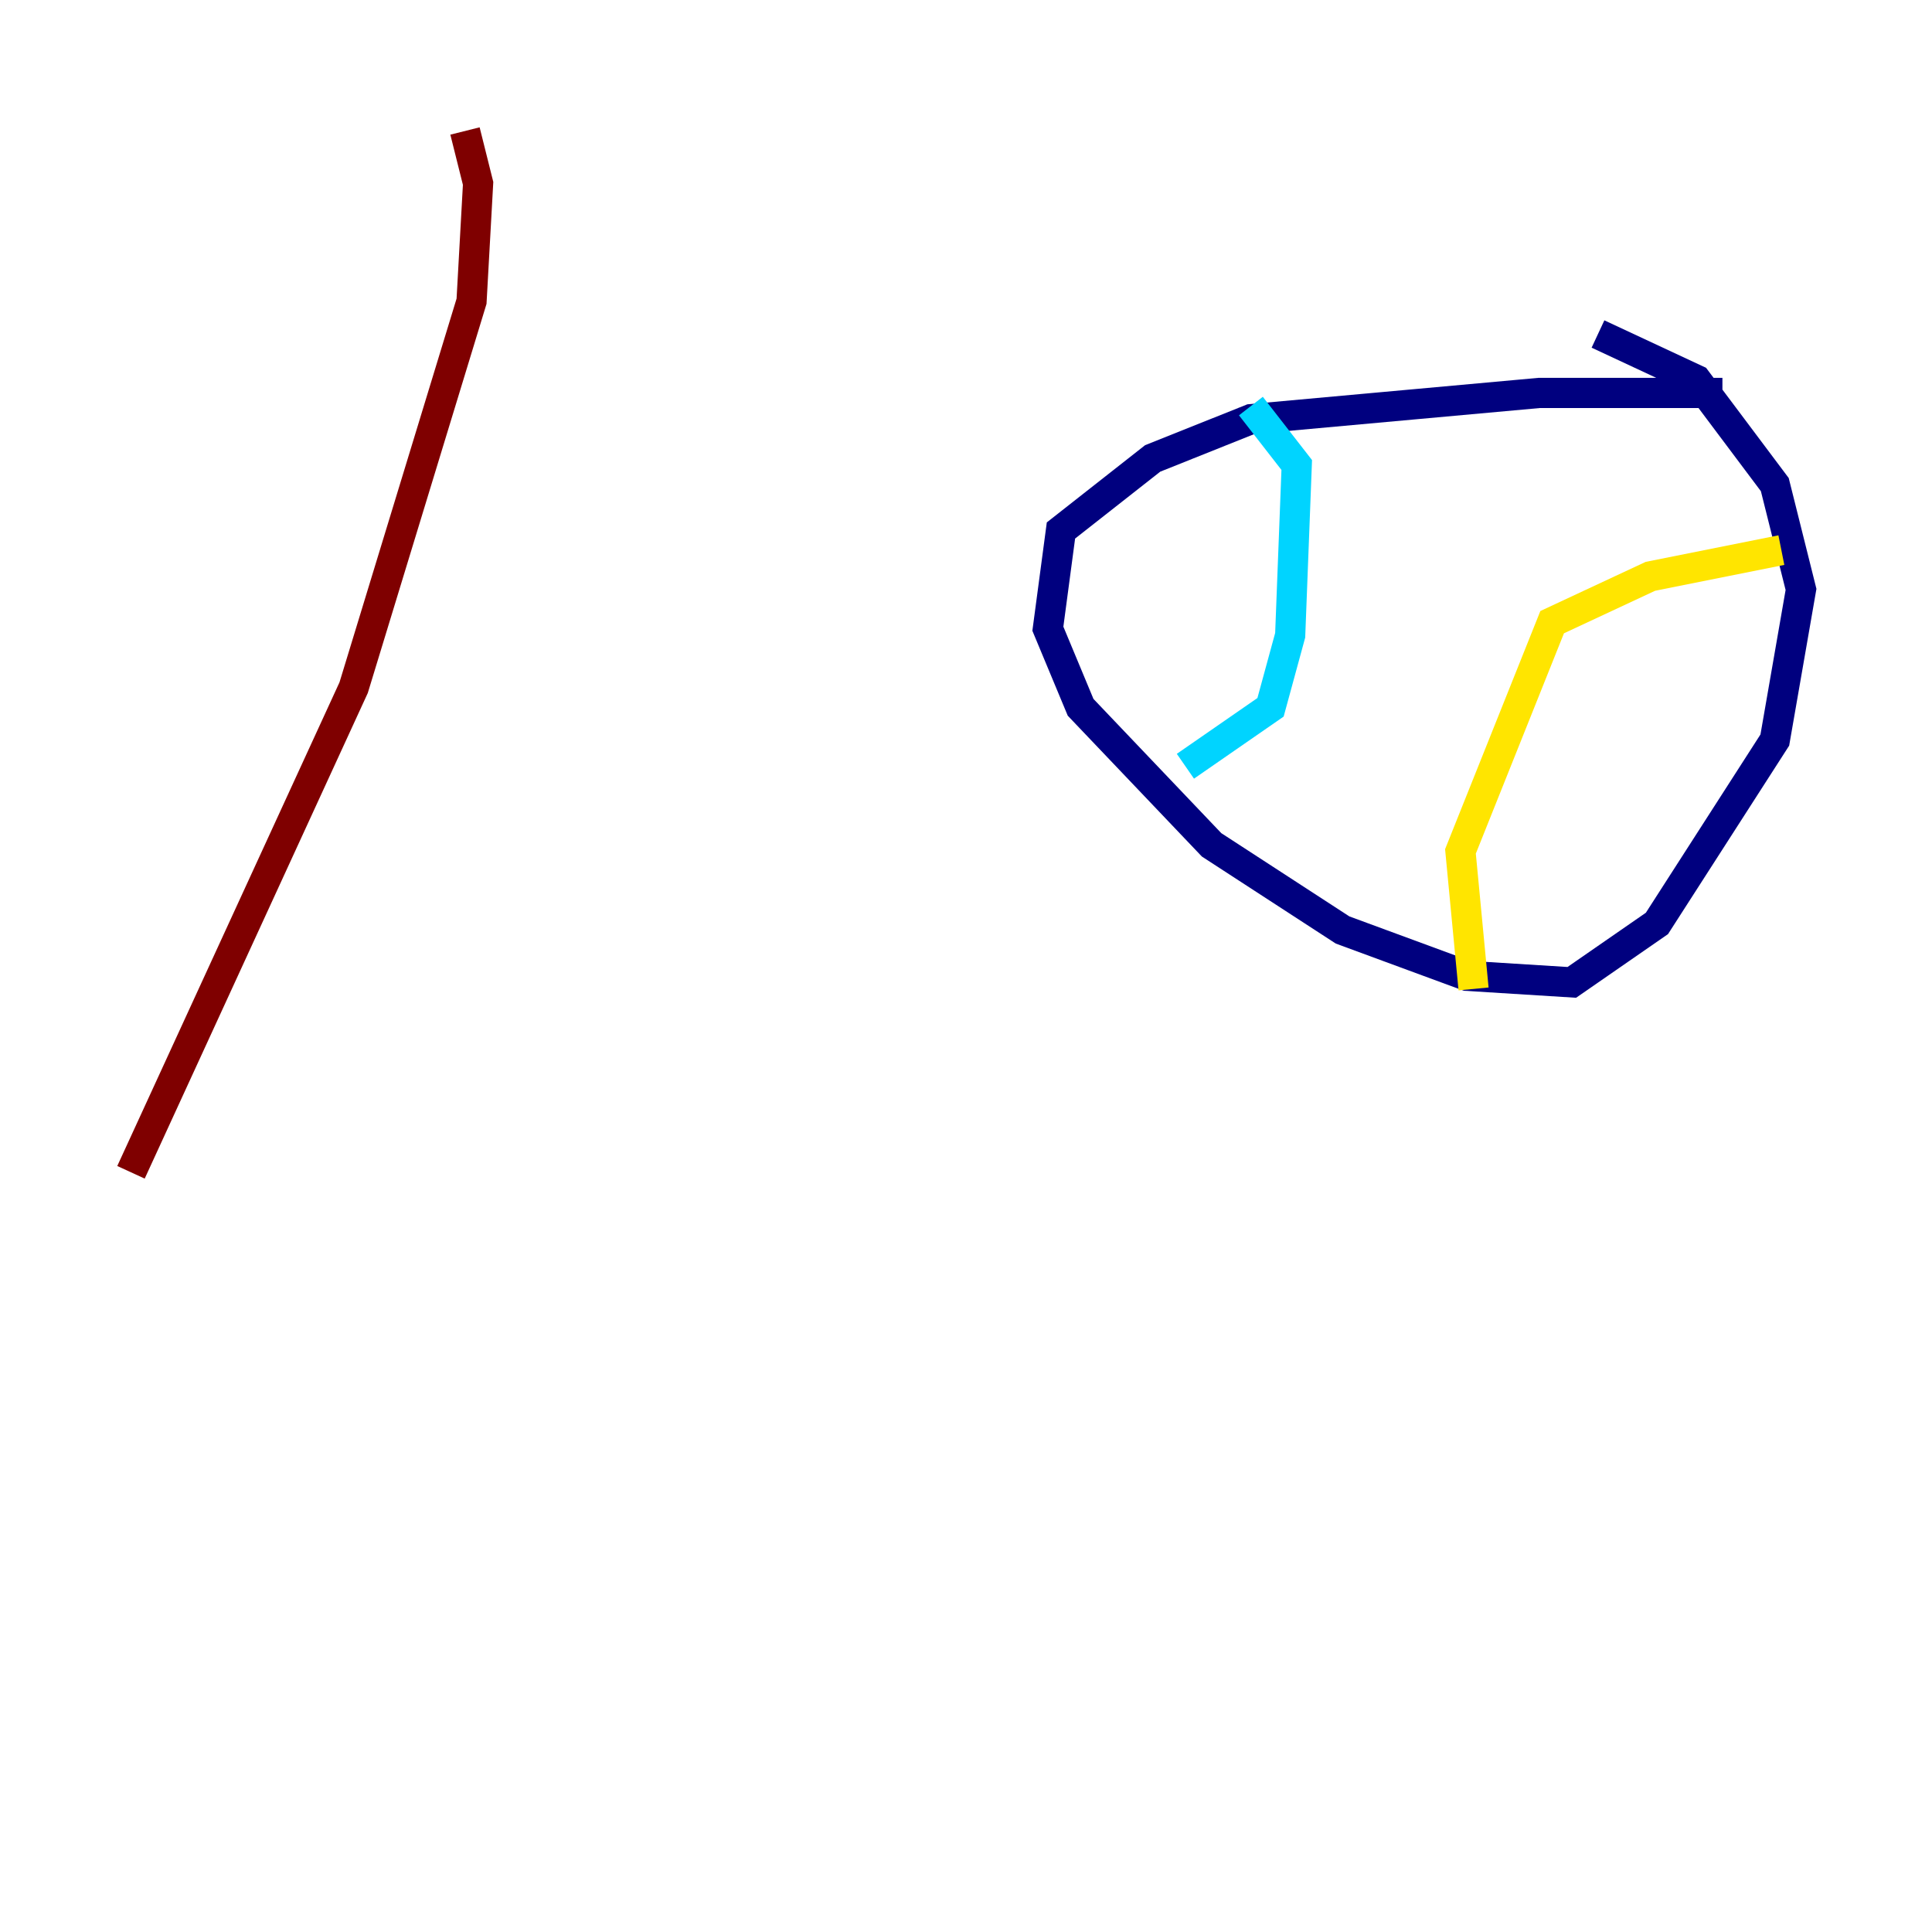<?xml version="1.0" encoding="utf-8" ?>
<svg baseProfile="tiny" height="128" version="1.2" viewBox="0,0,128,128" width="128" xmlns="http://www.w3.org/2000/svg" xmlns:ev="http://www.w3.org/2001/xml-events" xmlns:xlink="http://www.w3.org/1999/xlink"><defs /><polyline fill="none" points="114.115,26.034 101.966,26.034 82.875,27.77 76.366,30.373 70.291,35.146 69.424,41.654 71.593,46.861 80.271,55.973 88.949,61.614 97.193,64.651 104.136,65.085 109.776,61.18 117.586,49.031 119.322,39.051 117.586,32.108 112.38,25.166 105.871,22.129" stroke="#00007f" stroke-width="2" /><polyline fill="none" points="82.875,26.902 85.912,30.807 85.478,42.088 84.176,46.861 78.536,50.766" stroke="#00d4ff" stroke-width="2" /><polyline fill="none" points="118.02,36.447 109.342,38.183 102.834,41.22 96.759,56.407 97.627,65.519" stroke="#ffe500" stroke-width="2" /><polyline fill="none" points="8.678,77.668 23.43,45.559 31.241,19.959 31.675,12.149 30.807,8.678" stroke="#7f0000" stroke-width="2" /></svg>